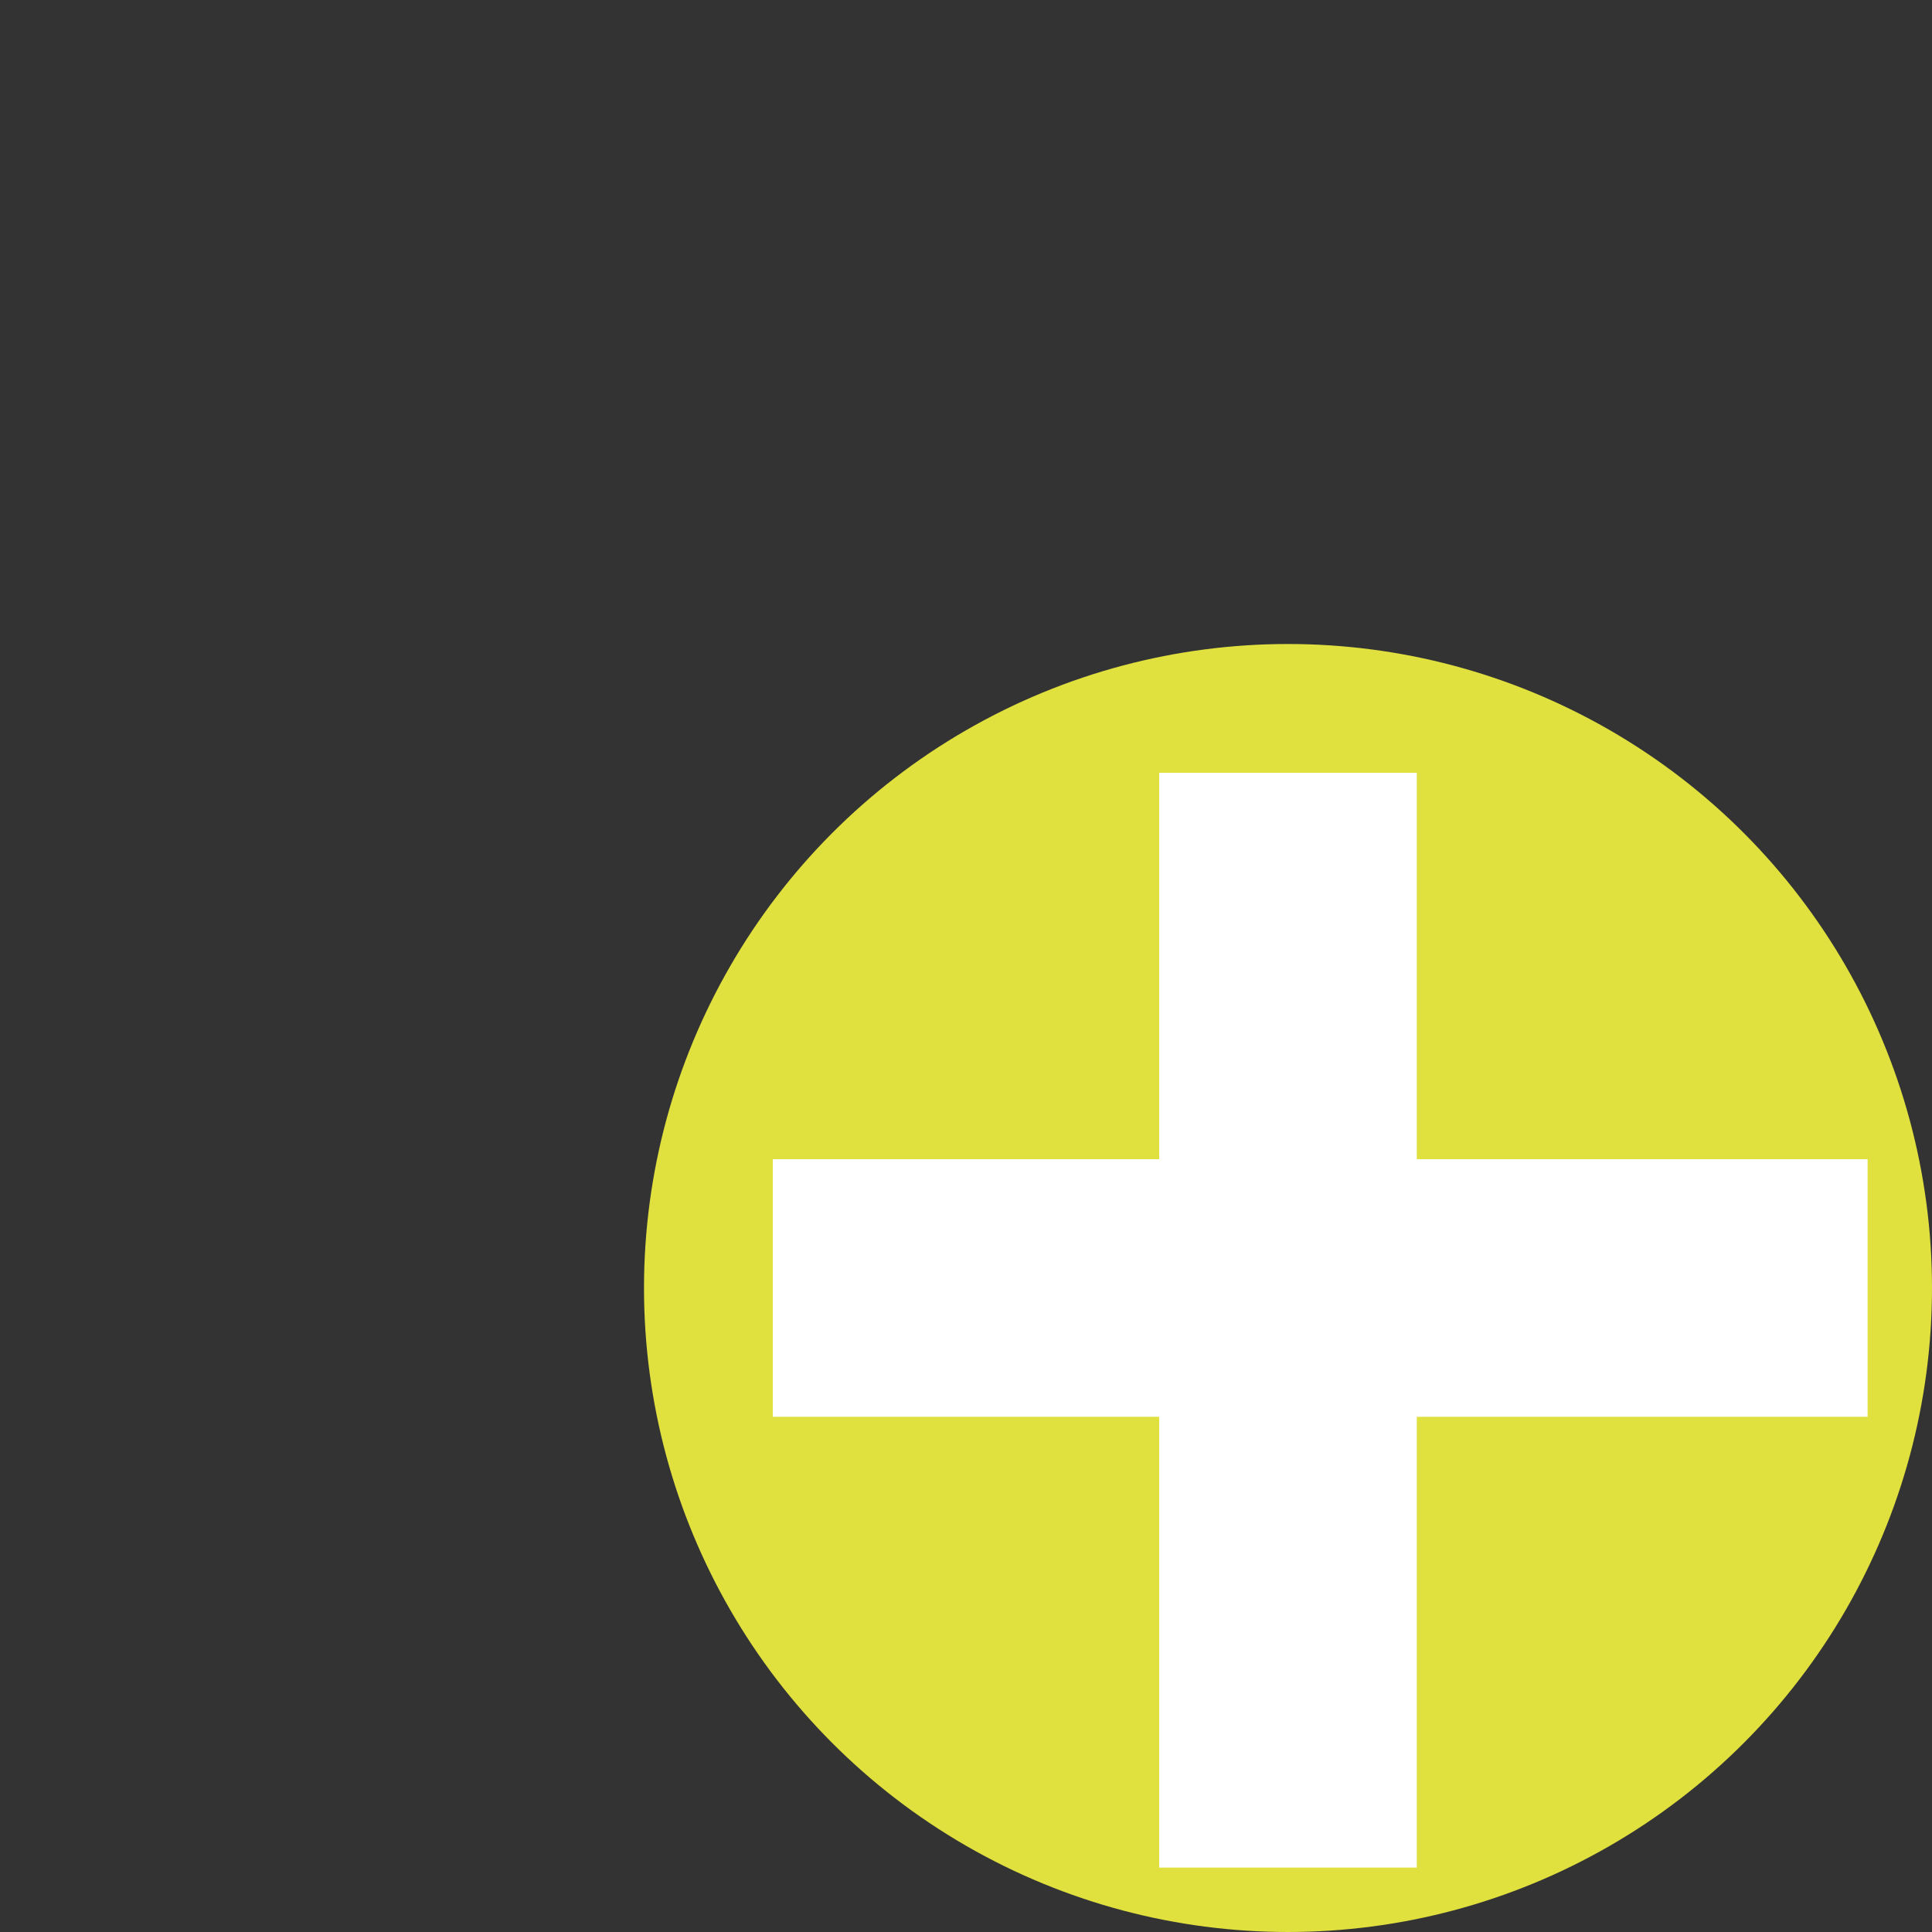 <svg xmlns="http://www.w3.org/2000/svg" width="150" height="150">
    
    <rect width="100%" height="100%" fill="#333333" stroke="none"/>
    
    <circle cx="100" cy="100" r="50" fill="#e0e03e"/>
    
    <polygon points="60,90 90,90 90,60 110,60 110,90 145,90 145,110 110,110 110,145, 90,145 90,110 60,110" fill="#fff"/>
    
</svg>